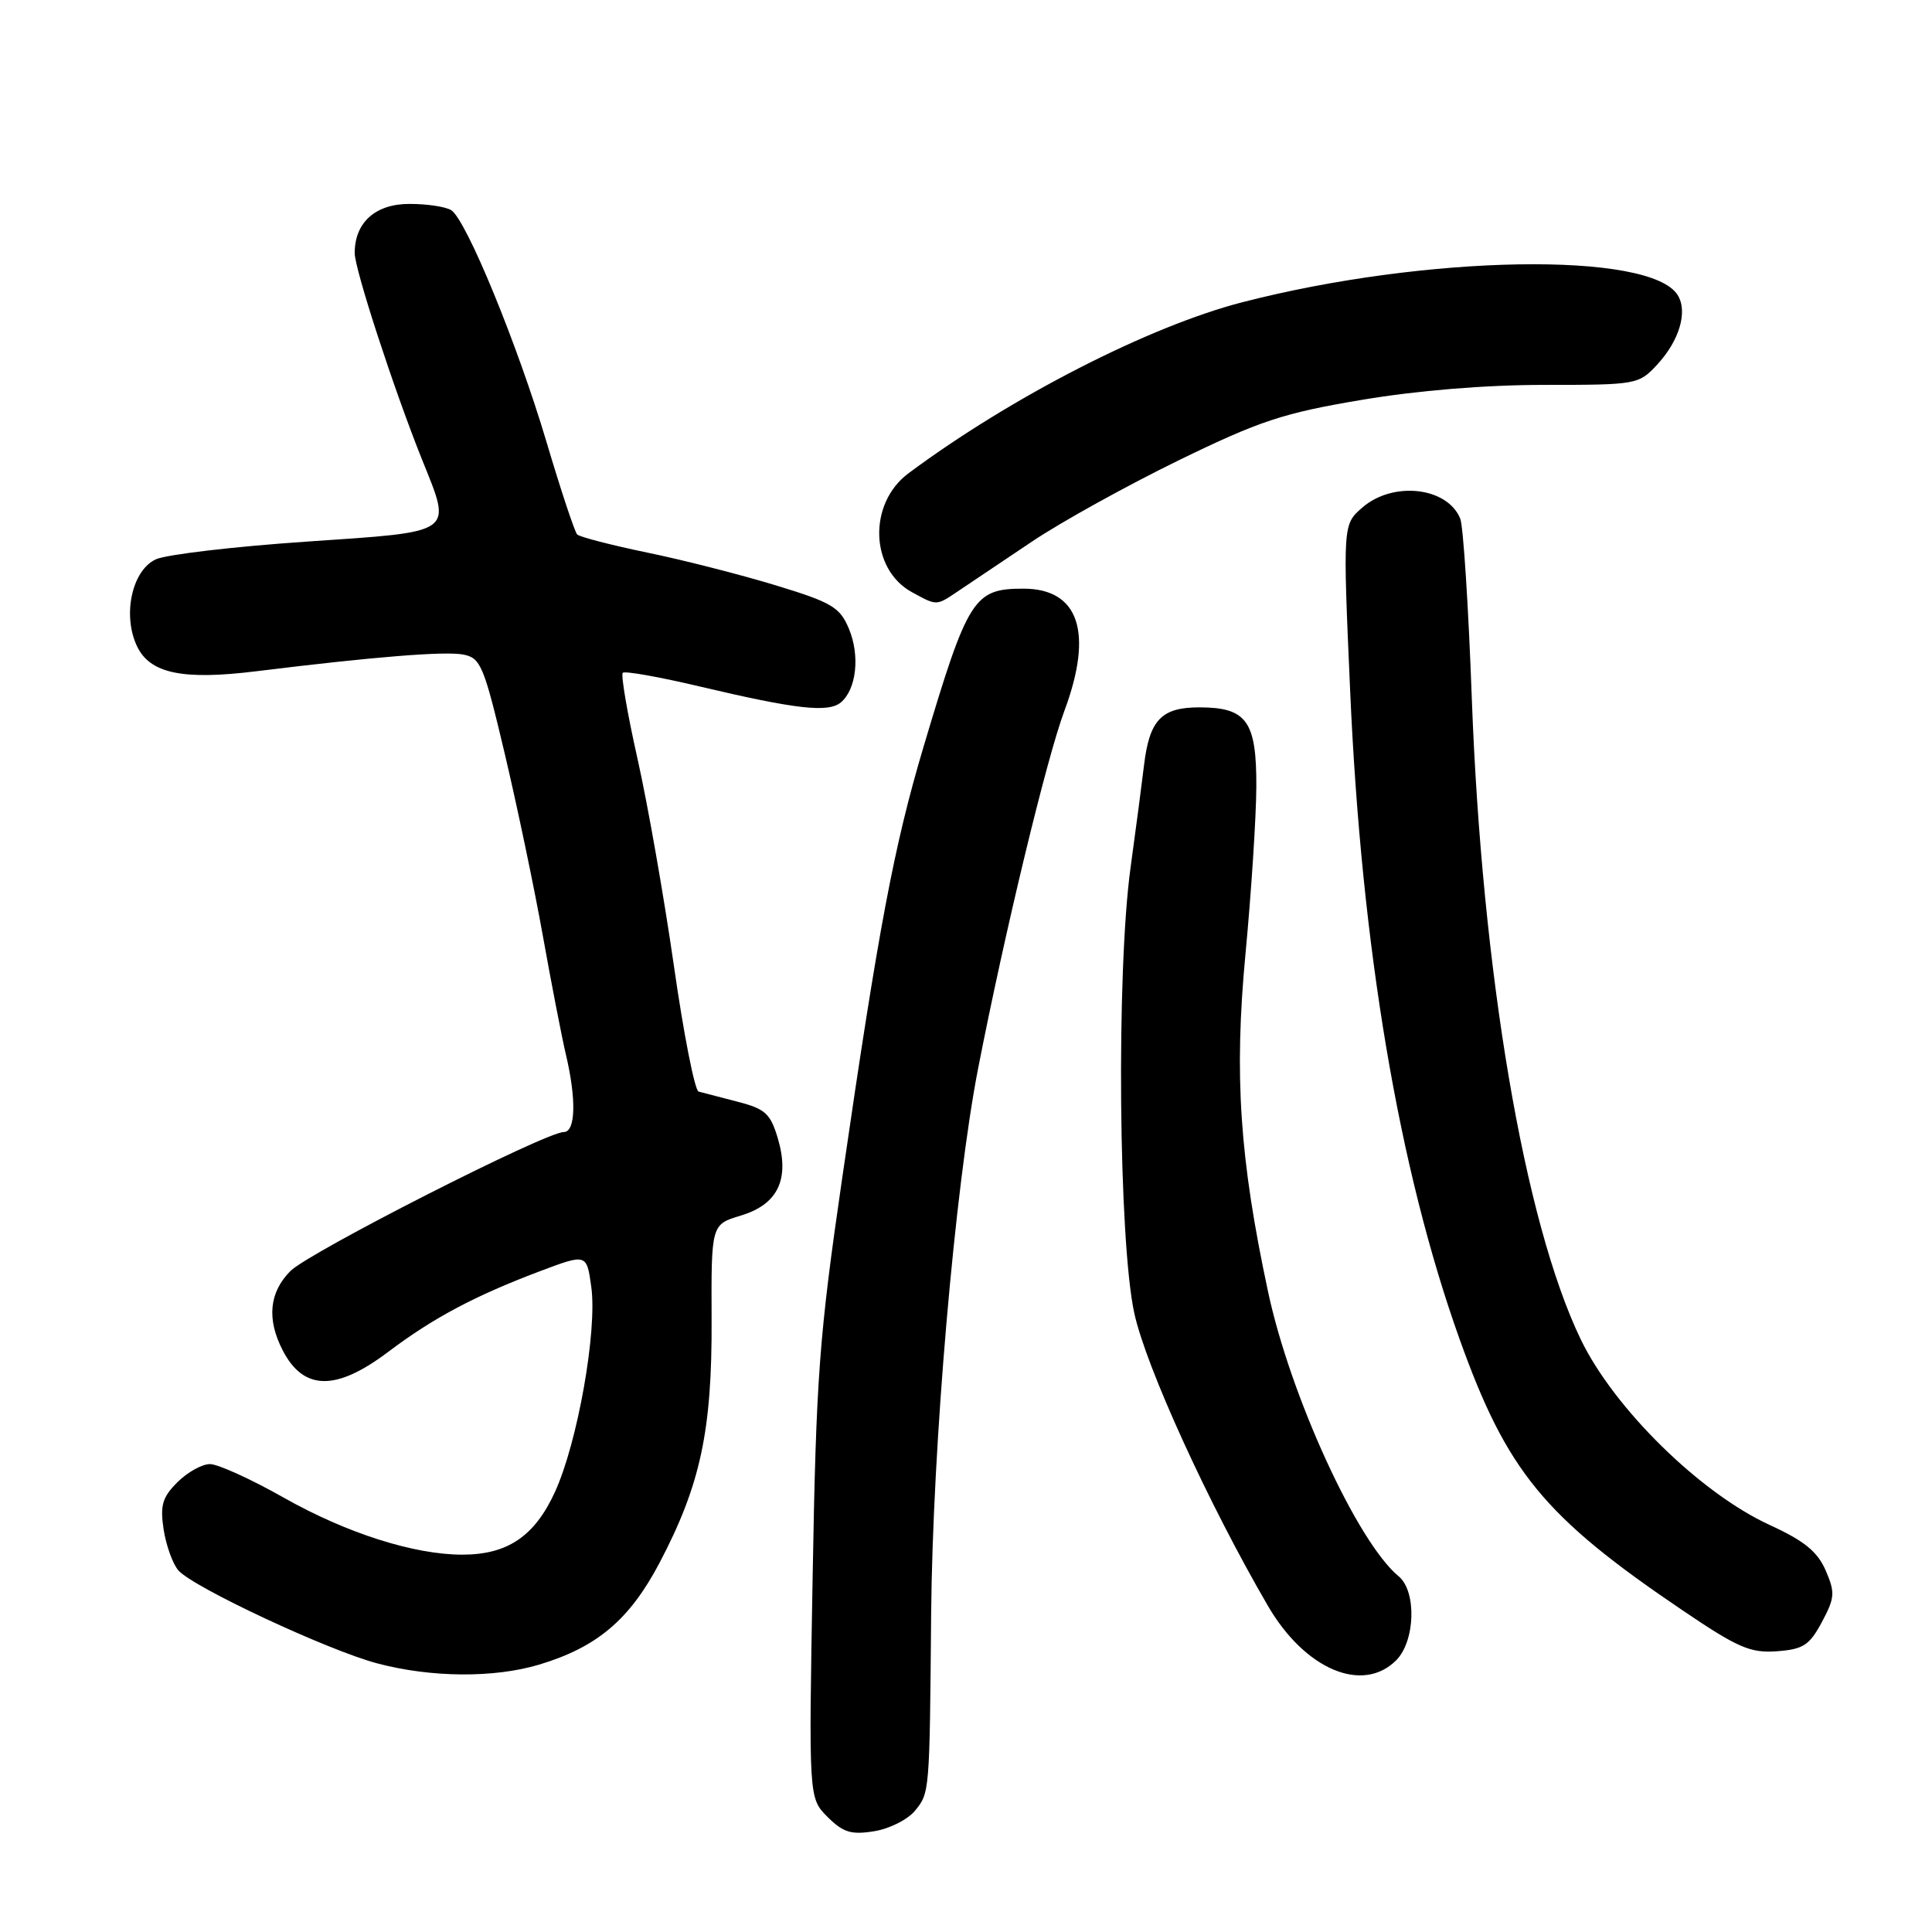 <?xml version="1.0" encoding="UTF-8" standalone="no"?>
<!DOCTYPE svg PUBLIC "-//W3C//DTD SVG 1.1//EN" "http://www.w3.org/Graphics/SVG/1.1/DTD/svg11.dtd" >
<svg xmlns="http://www.w3.org/2000/svg" xmlns:xlink="http://www.w3.org/1999/xlink" version="1.1" viewBox="0 0 256 256">
 <g >
 <path fill="currentColor"
d=" M 121.25 239.92 C 123.18 237.56 123.18 237.54 123.38 214.00 C 123.57 191.67 126.52 157.34 129.62 141.50 C 133.15 123.44 138.68 100.52 141.03 94.21 C 144.91 83.80 142.97 78.00 135.60 78.00 C 129.02 78.00 128.25 79.23 122.36 99.00 C 118.45 112.15 116.42 122.92 111.61 156.00 C 108.52 177.24 108.15 182.33 107.68 208.88 C 107.16 238.25 107.16 238.25 109.65 240.75 C 111.72 242.81 112.78 243.14 115.82 242.65 C 117.85 242.33 120.29 241.10 121.25 239.92 Z  M 71.44 220.57 C 79.13 218.26 83.43 214.61 87.41 207.05 C 92.82 196.74 94.36 189.56 94.29 174.87 C 94.24 162.25 94.24 162.25 98.16 161.07 C 103.09 159.59 104.68 156.25 103.05 150.78 C 102.08 147.55 101.38 146.92 97.72 145.98 C 95.40 145.38 93.08 144.78 92.57 144.64 C 92.06 144.50 90.58 136.98 89.29 127.94 C 87.99 118.90 85.83 106.58 84.48 100.57 C 83.13 94.56 82.25 89.42 82.52 89.15 C 82.79 88.88 87.39 89.70 92.75 90.97 C 105.48 93.98 109.74 94.46 111.41 93.08 C 113.48 91.35 113.98 86.88 112.48 83.30 C 111.29 80.46 110.24 79.83 102.79 77.56 C 98.19 76.16 90.53 74.20 85.76 73.22 C 80.99 72.23 76.82 71.15 76.48 70.82 C 76.15 70.48 74.32 64.97 72.42 58.58 C 68.58 45.66 61.78 29.11 59.79 27.85 C 59.08 27.40 56.61 27.02 54.31 27.02 C 49.76 27.00 47.00 29.46 47.00 33.53 C 47.00 35.67 52.14 51.44 55.88 60.79 C 59.92 70.86 60.55 70.40 40.59 71.77 C 31.01 72.42 22.04 73.48 20.66 74.11 C 17.48 75.56 16.19 81.54 18.17 85.66 C 19.90 89.25 24.22 90.15 34.00 88.94 C 49.57 87.02 58.94 86.27 61.37 86.73 C 63.69 87.17 64.11 88.17 66.88 99.86 C 68.52 106.81 70.80 117.67 71.93 124.00 C 73.06 130.32 74.44 137.42 74.99 139.76 C 76.39 145.68 76.27 150.00 74.71 150.00 C 72.29 150.00 41.00 165.91 38.49 168.41 C 35.67 171.24 35.32 174.78 37.46 178.93 C 40.23 184.29 44.53 184.35 51.44 179.13 C 57.42 174.62 62.94 171.69 71.55 168.44 C 77.74 166.11 77.74 166.11 78.35 170.54 C 79.15 176.37 76.53 191.14 73.54 197.68 C 70.85 203.56 67.26 206.00 61.26 206.00 C 54.85 206.00 45.92 203.15 37.62 198.46 C 33.28 196.00 28.88 194.00 27.82 194.00 C 26.77 194.00 24.83 195.08 23.50 196.41 C 21.51 198.40 21.20 199.47 21.68 202.66 C 22.01 204.77 22.88 207.21 23.63 208.08 C 25.56 210.31 43.45 218.68 50.00 220.41 C 57.14 222.30 65.48 222.36 71.44 220.57 Z  M 185.00 220.00 C 187.53 217.47 187.73 210.85 185.33 208.87 C 179.86 204.36 170.98 185.01 168.02 171.14 C 164.25 153.48 163.51 142.48 165.04 126.32 C 165.81 118.17 166.45 108.25 166.47 104.28 C 166.51 95.55 165.20 93.73 158.91 93.73 C 153.90 93.73 152.31 95.39 151.59 101.39 C 151.32 103.65 150.52 109.78 149.80 115.00 C 147.91 128.80 148.21 164.40 150.30 174.00 C 151.85 181.12 160.15 199.30 168.01 212.79 C 172.91 221.21 180.55 224.45 185.00 220.00 Z  M 241.41 214.93 C 243.13 211.71 243.18 211.03 241.91 208.09 C 240.83 205.60 239.08 204.17 234.50 202.07 C 225.29 197.85 213.84 186.60 209.44 177.44 C 201.97 161.91 196.37 128.91 195.02 92.50 C 194.58 80.40 193.89 69.70 193.49 68.72 C 191.78 64.53 184.59 63.72 180.52 67.25 C 177.93 69.50 177.93 69.50 178.90 91.50 C 180.40 125.61 185.34 154.88 193.38 177.38 C 199.68 194.99 204.58 200.96 222.95 213.38 C 230.28 218.34 231.93 219.06 235.45 218.80 C 238.94 218.54 239.76 218.01 241.41 214.93 Z  M 127.09 78.24 C 128.51 77.29 132.86 74.36 136.76 71.75 C 140.65 69.14 149.39 64.31 156.17 61.00 C 166.93 55.76 170.01 54.74 180.35 53.00 C 187.79 51.74 196.83 51.00 204.65 51.00 C 216.85 51.00 217.14 50.95 219.57 48.33 C 222.53 45.14 223.67 41.29 222.30 39.10 C 218.67 33.27 188.95 33.76 164.57 40.06 C 152.23 43.25 133.93 52.63 120.37 62.72 C 115.00 66.72 115.27 75.45 120.86 78.48 C 124.21 80.30 124.02 80.31 127.09 78.24 Z "/>
</g>
</svg>
